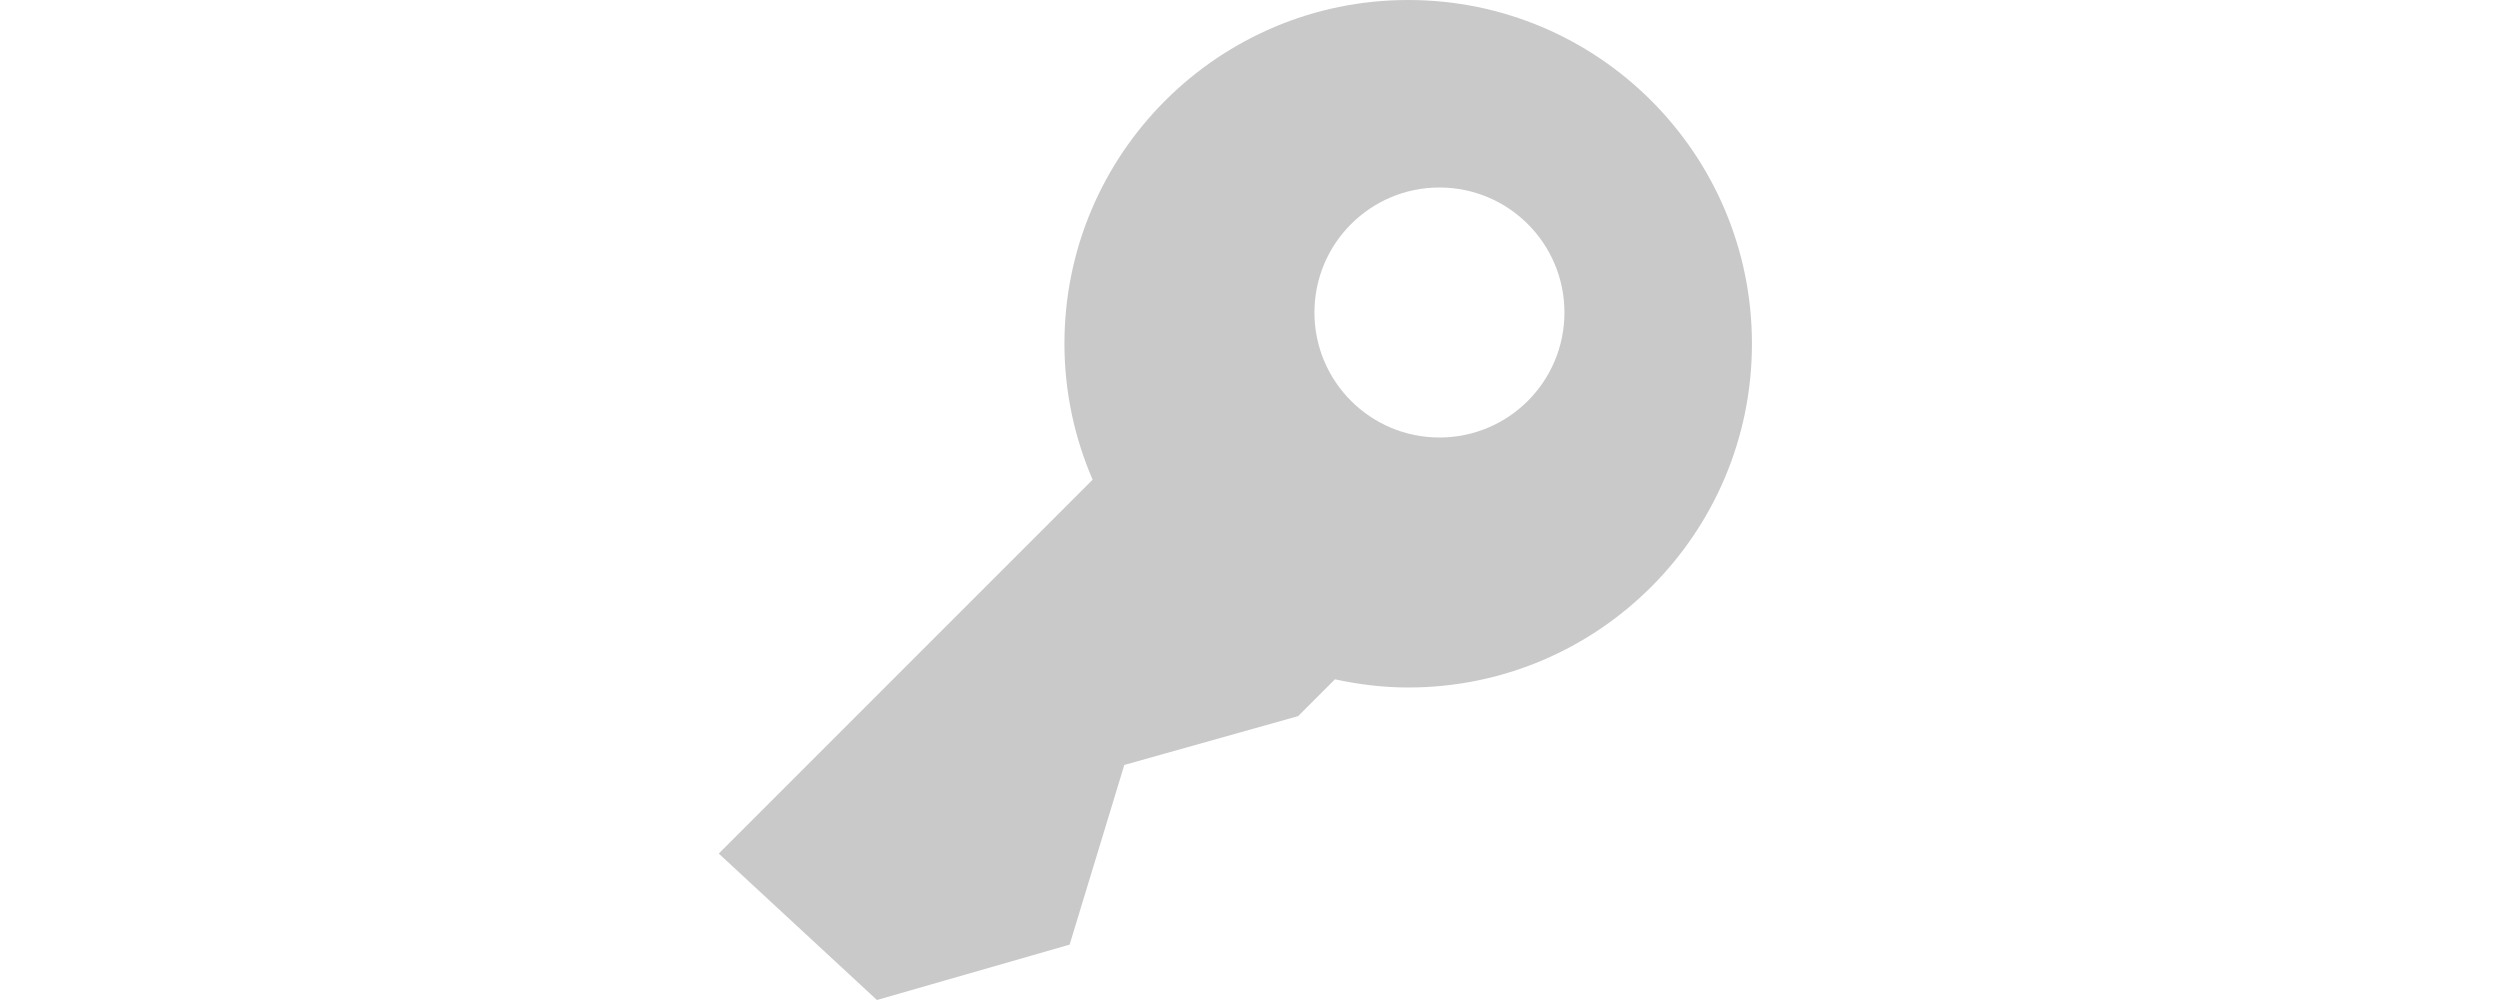 <svg xmlns="http://www.w3.org/2000/svg" xmlns:xlink="http://www.w3.org/1999/xlink" preserveAspectRatio="xMidYMid" width="40" height="16" viewBox="0 0 17 16">
  <path d="M11.031,11.000 C10.628,11.000 10.238,10.951 9.859,10.869 C9.859,10.869 9.270,11.458 9.270,11.458 C9.270,11.458 6.489,12.239 6.489,12.239 C6.489,12.239 5.614,15.114 5.614,15.114 C5.614,15.114 2.531,16.000 2.531,16.000 C2.531,16.000 -0.000,13.657 -0.000,13.657 C-0.000,13.657 5.982,7.675 5.982,7.675 C5.694,7.007 5.531,6.273 5.531,5.500 C5.531,2.462 7.994,-0.000 11.031,-0.000 C14.069,-0.000 16.531,2.462 16.531,5.500 C16.531,8.538 14.069,11.000 11.031,11.000 ZM11.531,3.000 C10.427,3.000 9.531,3.895 9.531,5.000 C9.531,6.105 10.427,7.000 11.531,7.000 C12.636,7.000 13.531,6.105 13.531,5.000 C13.531,3.895 12.636,3.000 11.531,3.000 Z" fill="#c9c9c9" fill-rule="evenodd"/>
</svg>
